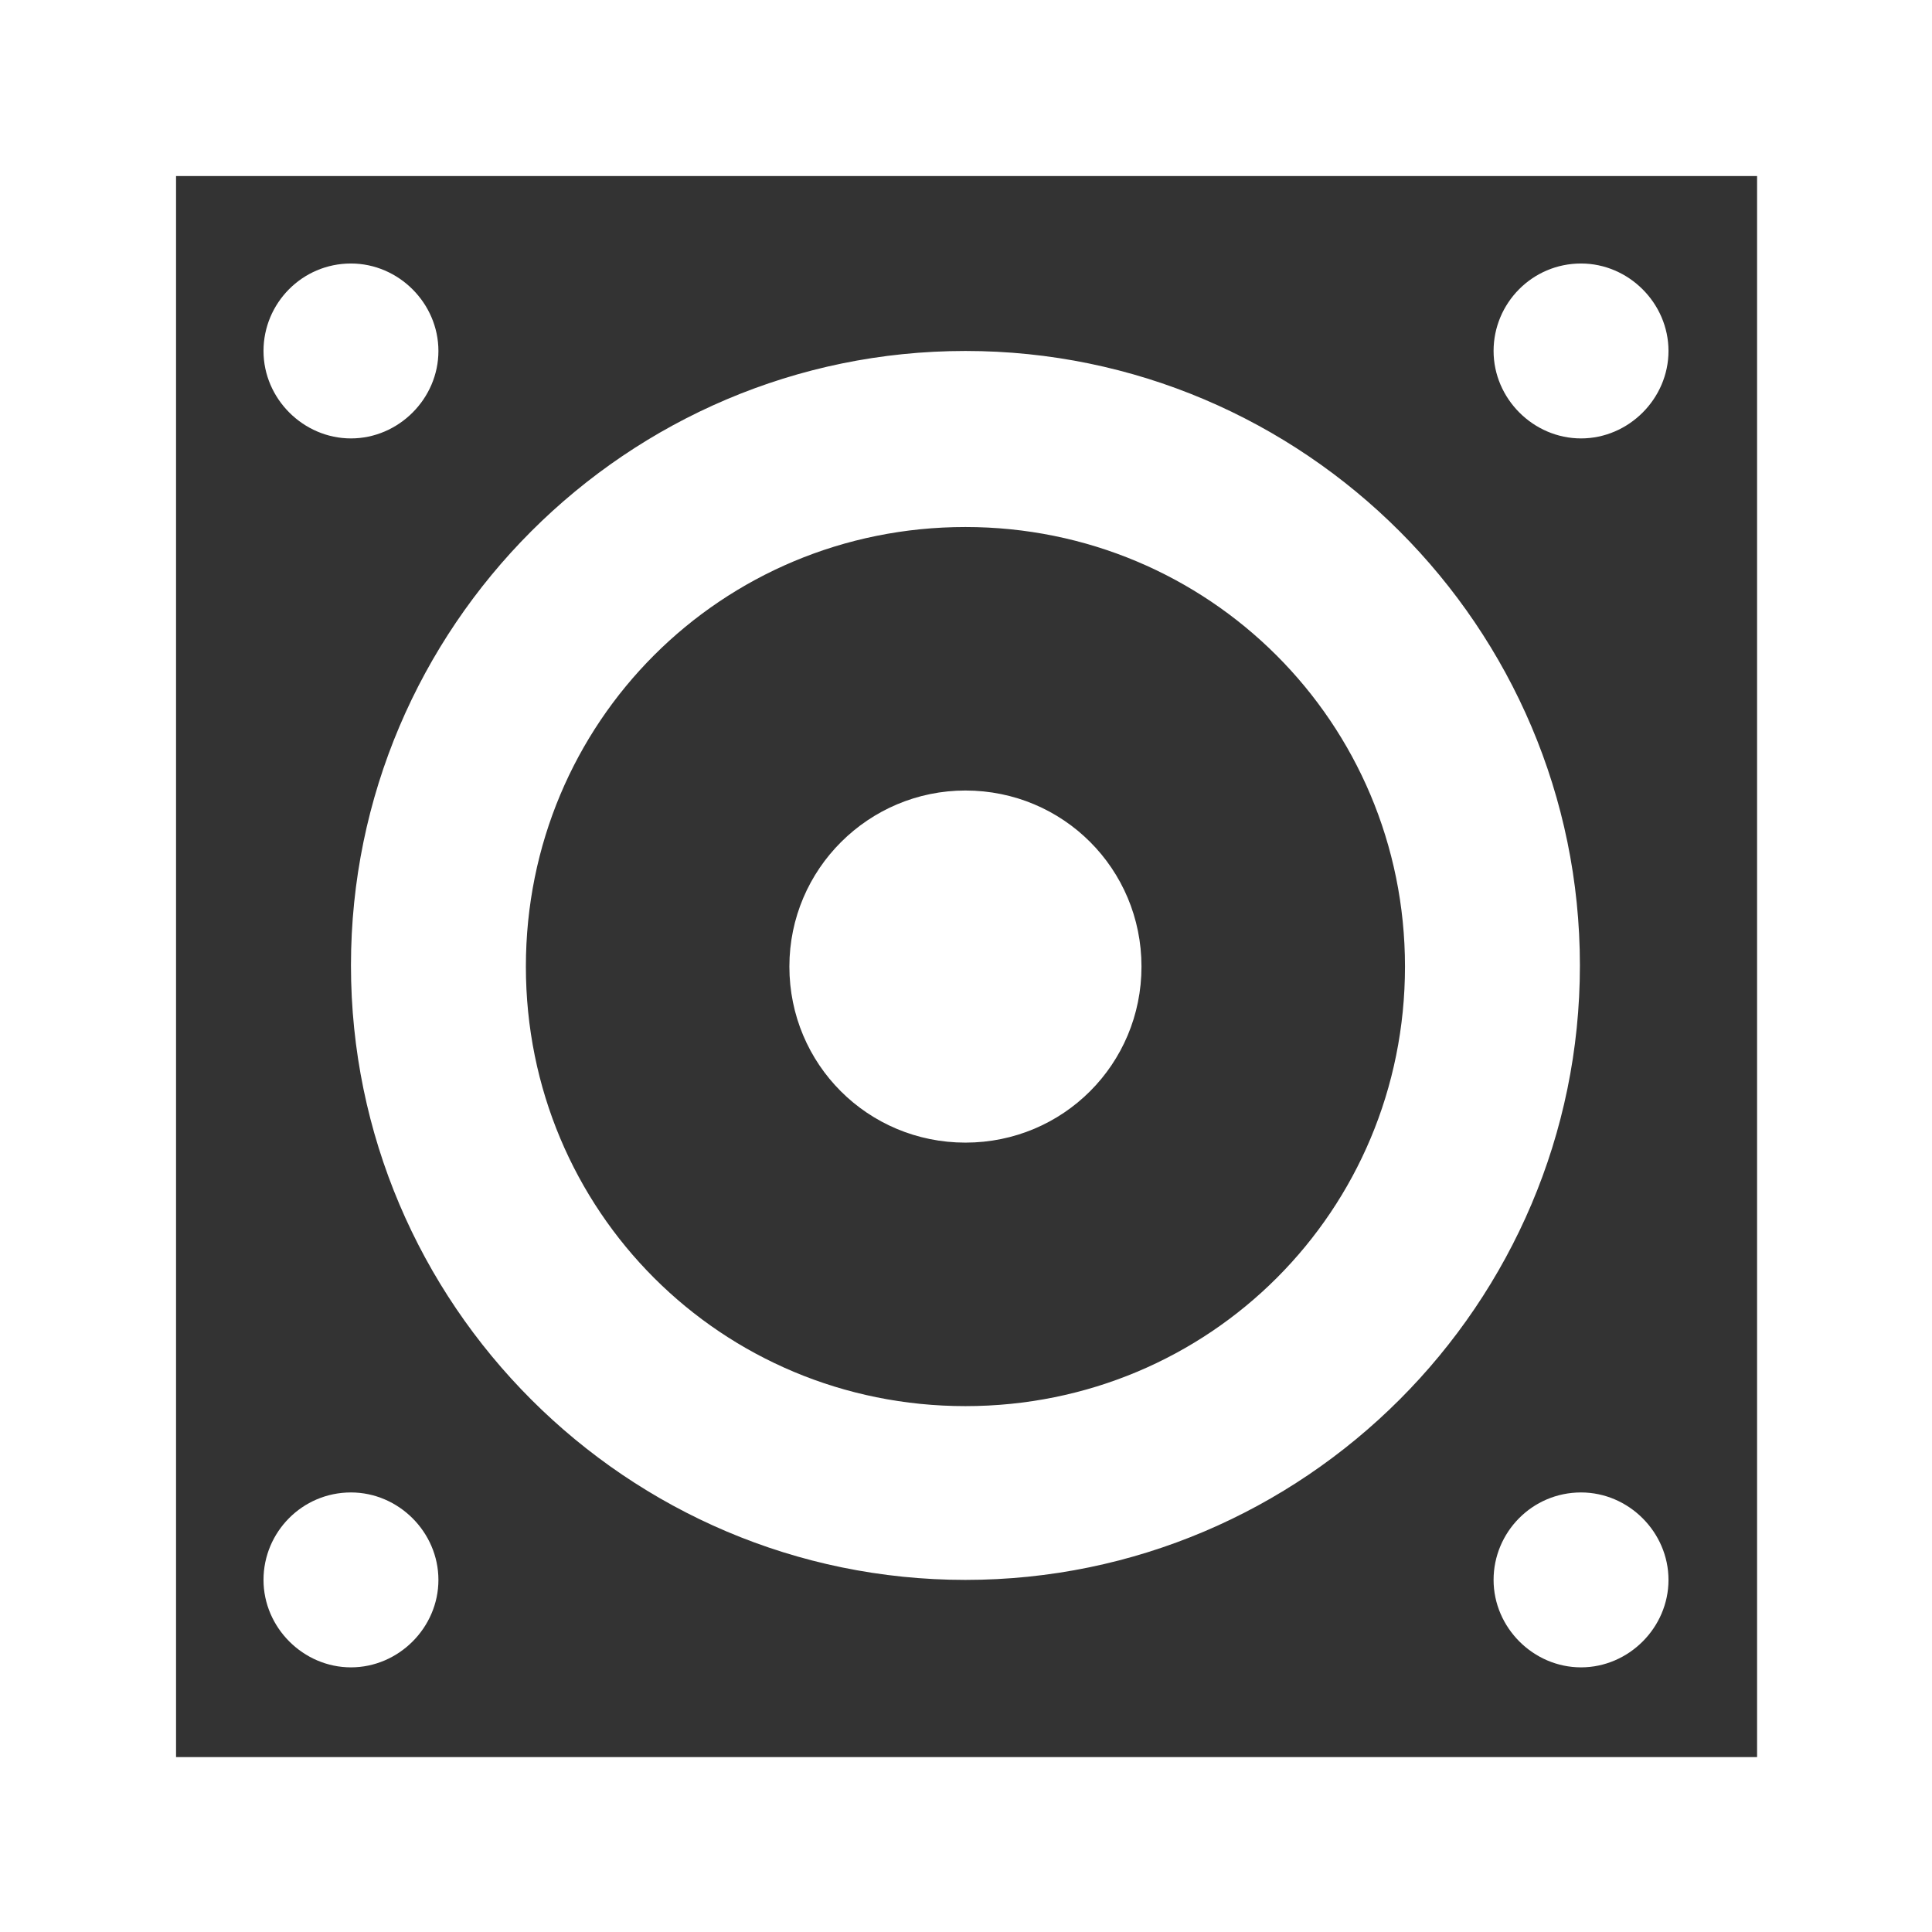 <?xml version="1.0" encoding="UTF-8"?>
<svg id="Calque_2" data-name="Calque 2" xmlns="http://www.w3.org/2000/svg" viewBox="0 0 17.01 17.01">
  <rect x="0" y="0" width="17.01" height="17.01" fill="#333333" stroke="none"/>
  <defs>
    <style>
      .cls-1 {
        fill: #fff;
        stroke-width: 0px;
      }
    </style>
  </defs>
  <g id="Calque_1-2" data-name="Calque 1">
    <path class="cls-1" d="M0,0v17.01h17.01V0H0ZM1.55,1.55h13.92v13.92H1.55V1.55ZM3.09,2.32c-.43,0-.77.35-.77.77s.35.77.77.77.77-.35.77-.77-.35-.77-.77-.77ZM13.92,2.32c-.43,0-.77.35-.77.77s.35.77.77.77.77-.35.77-.77-.35-.77-.77-.77ZM8.5,3.09c-2.98,0-5.41,2.43-5.41,5.41s2.43,5.41,5.41,5.41,5.41-2.43,5.41-5.41-2.43-5.41-5.41-5.41ZM8.5,4.64c2.14,0,3.87,1.72,3.87,3.87s-1.72,3.87-3.87,3.87-3.87-1.72-3.87-3.87,1.72-3.87,3.87-3.87ZM8.5,6.96c-.85,0-1.55.69-1.55,1.55s.69,1.55,1.55,1.55,1.55-.69,1.55-1.55-.69-1.55-1.55-1.55ZM3.09,13.14c-.43,0-.77.35-.77.77s.35.77.77.77.77-.35.77-.77-.35-.77-.77-.77ZM13.92,13.14c-.43,0-.77.35-.77.77s.35.77.77.77.77-.35.77-.77-.35-.77-.77-.77Z"/>
  </g>
</svg>